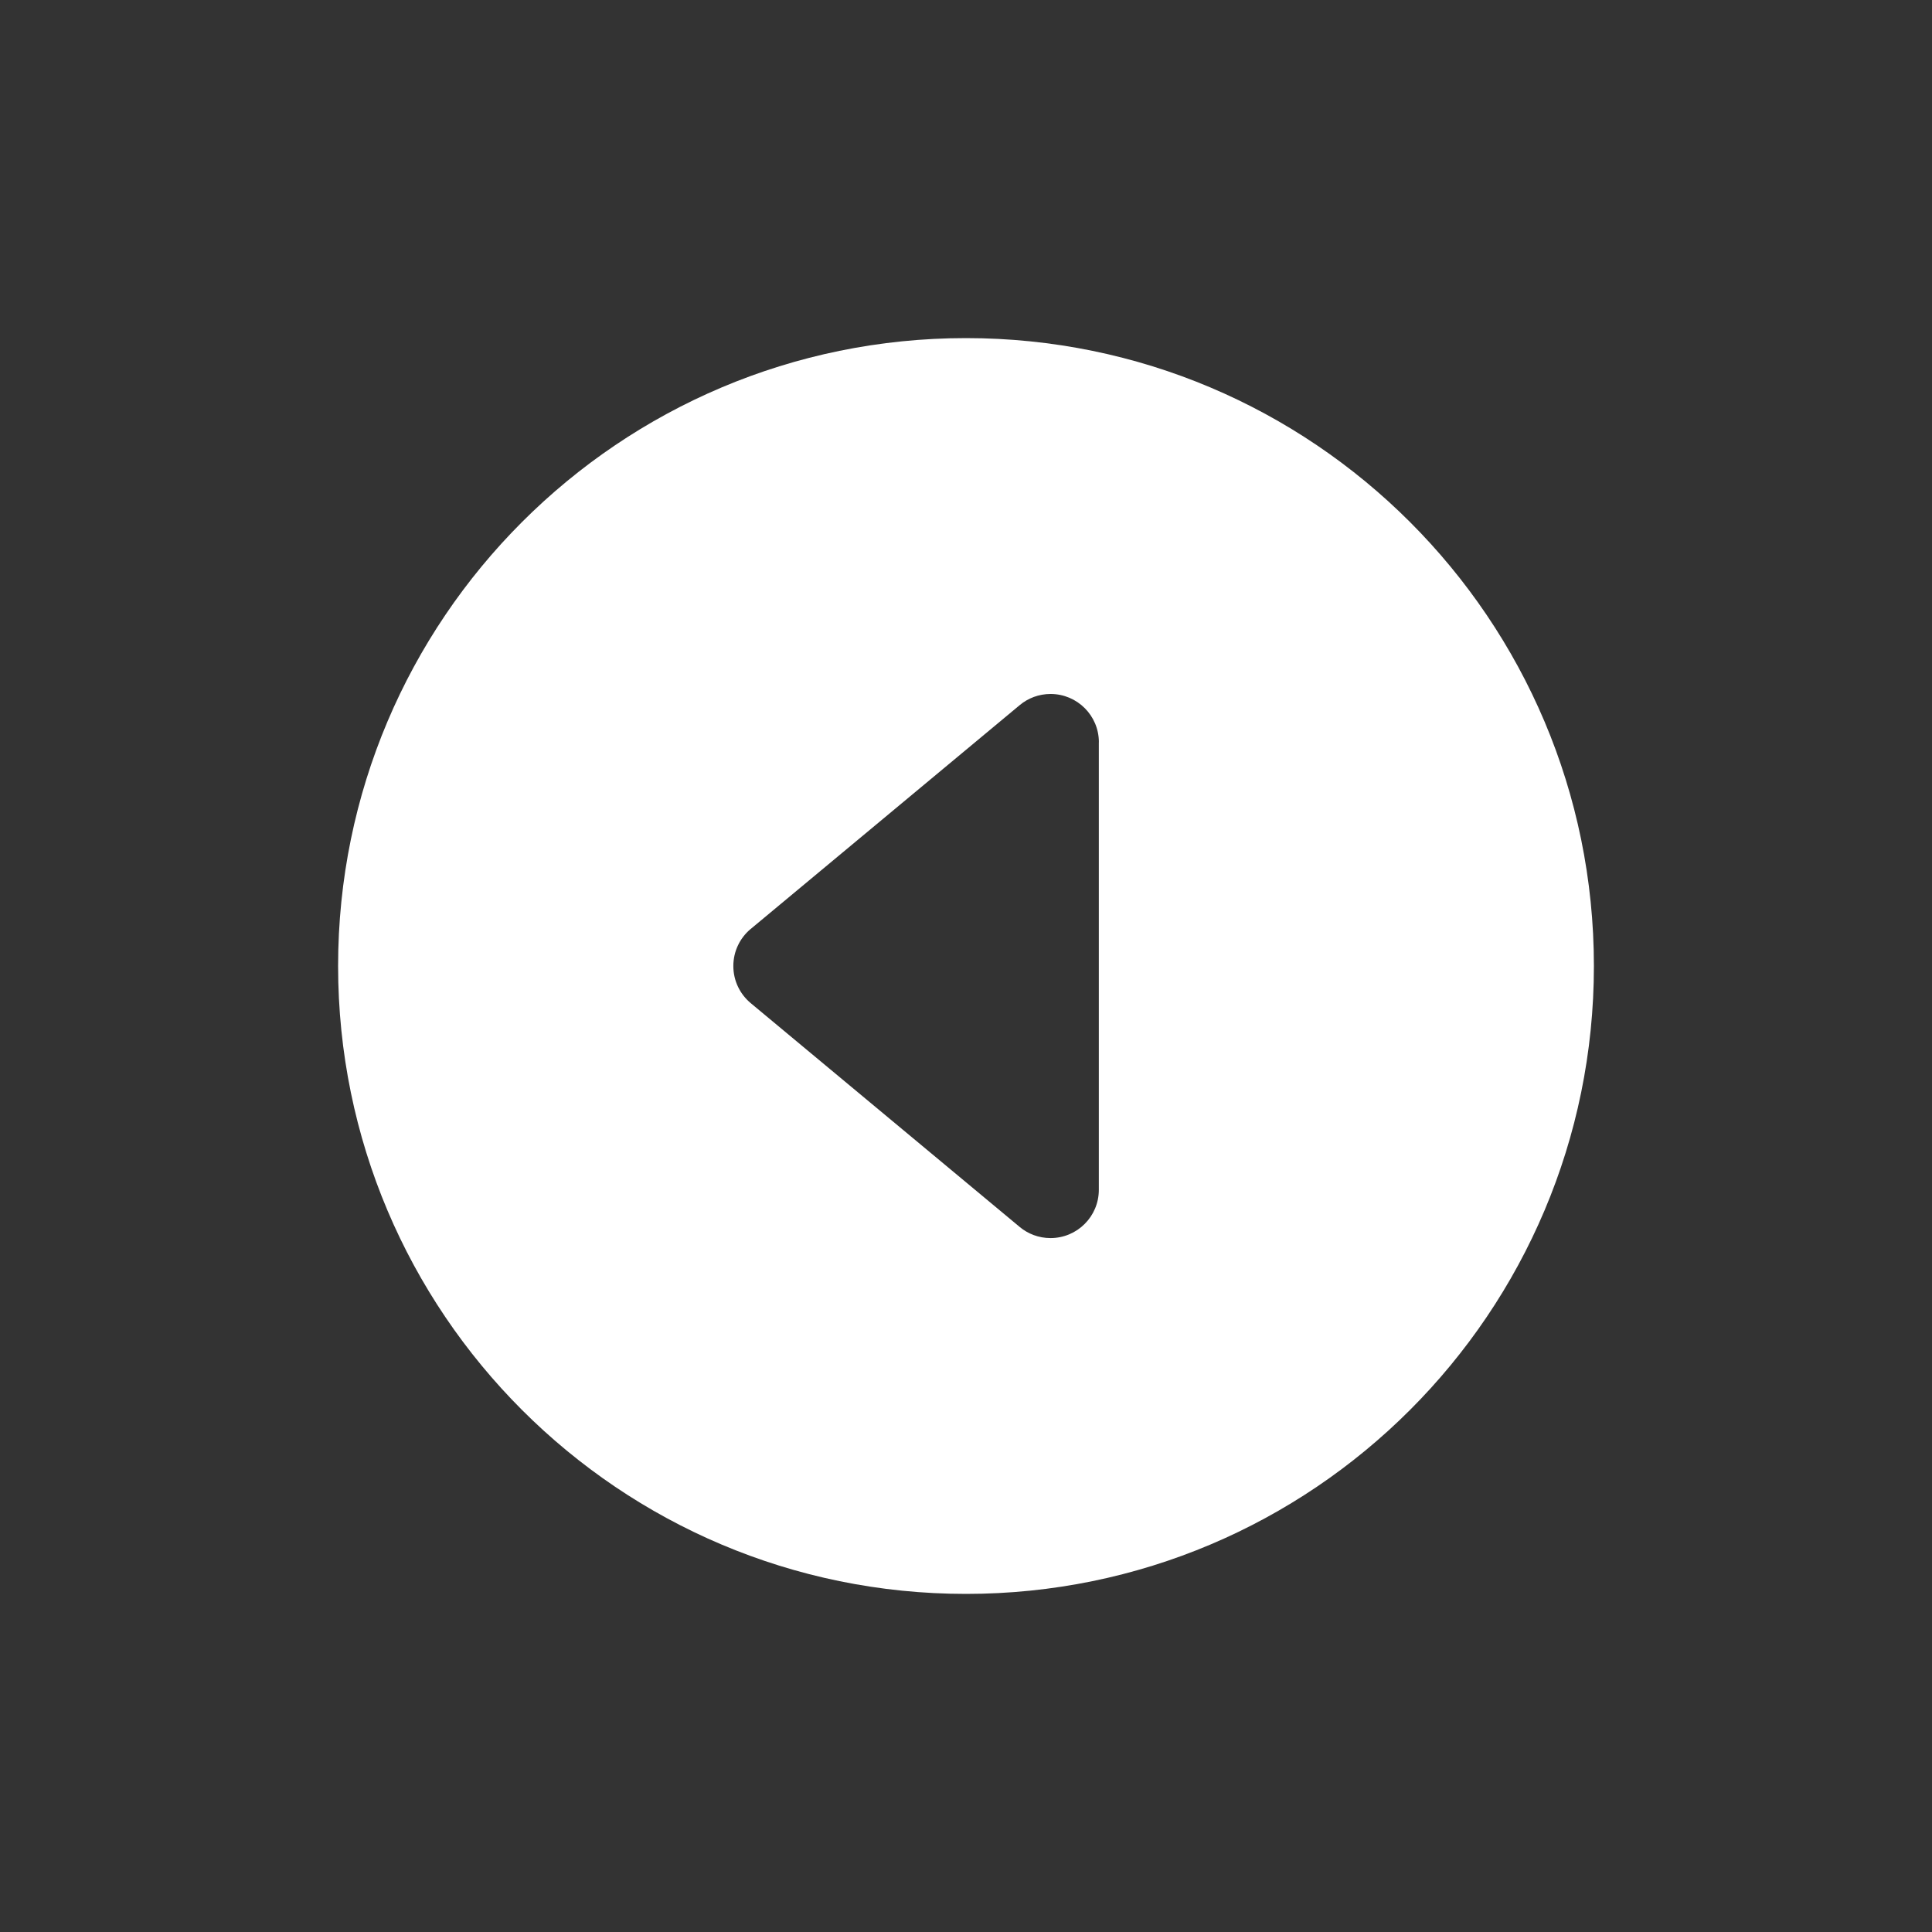 <!-- Generated by IcoMoon.io -->
<svg version="1.1" xmlns="http://www.w3.org/2000/svg" width="40" height="40" viewBox="0 0 40 40">
<rect x="0" y="0" width="40" height="40" fill="#333333" stroke="none"/>
<title>io-caret-back-circle</title>
<path fill="#fff" d="M7 20c0 7.179 5.821 13 13 13s13-5.821 13-13-5.821-13-13-13-13 5.821-13 13zM22.75 15.366v9.268c-0 0.552-0.448 0.999-1 0.999-0.244 0-0.467-0.087-0.641-0.232l0.002 0.001-5.568-4.633c-0.221-0.185-0.36-0.46-0.36-0.769s0.14-0.584 0.359-0.767l0.002-0.001 5.568-4.633c0.172-0.144 0.395-0.231 0.639-0.231 0.552 0 1 0.447 1 0.999v0z"></path>
</svg>
